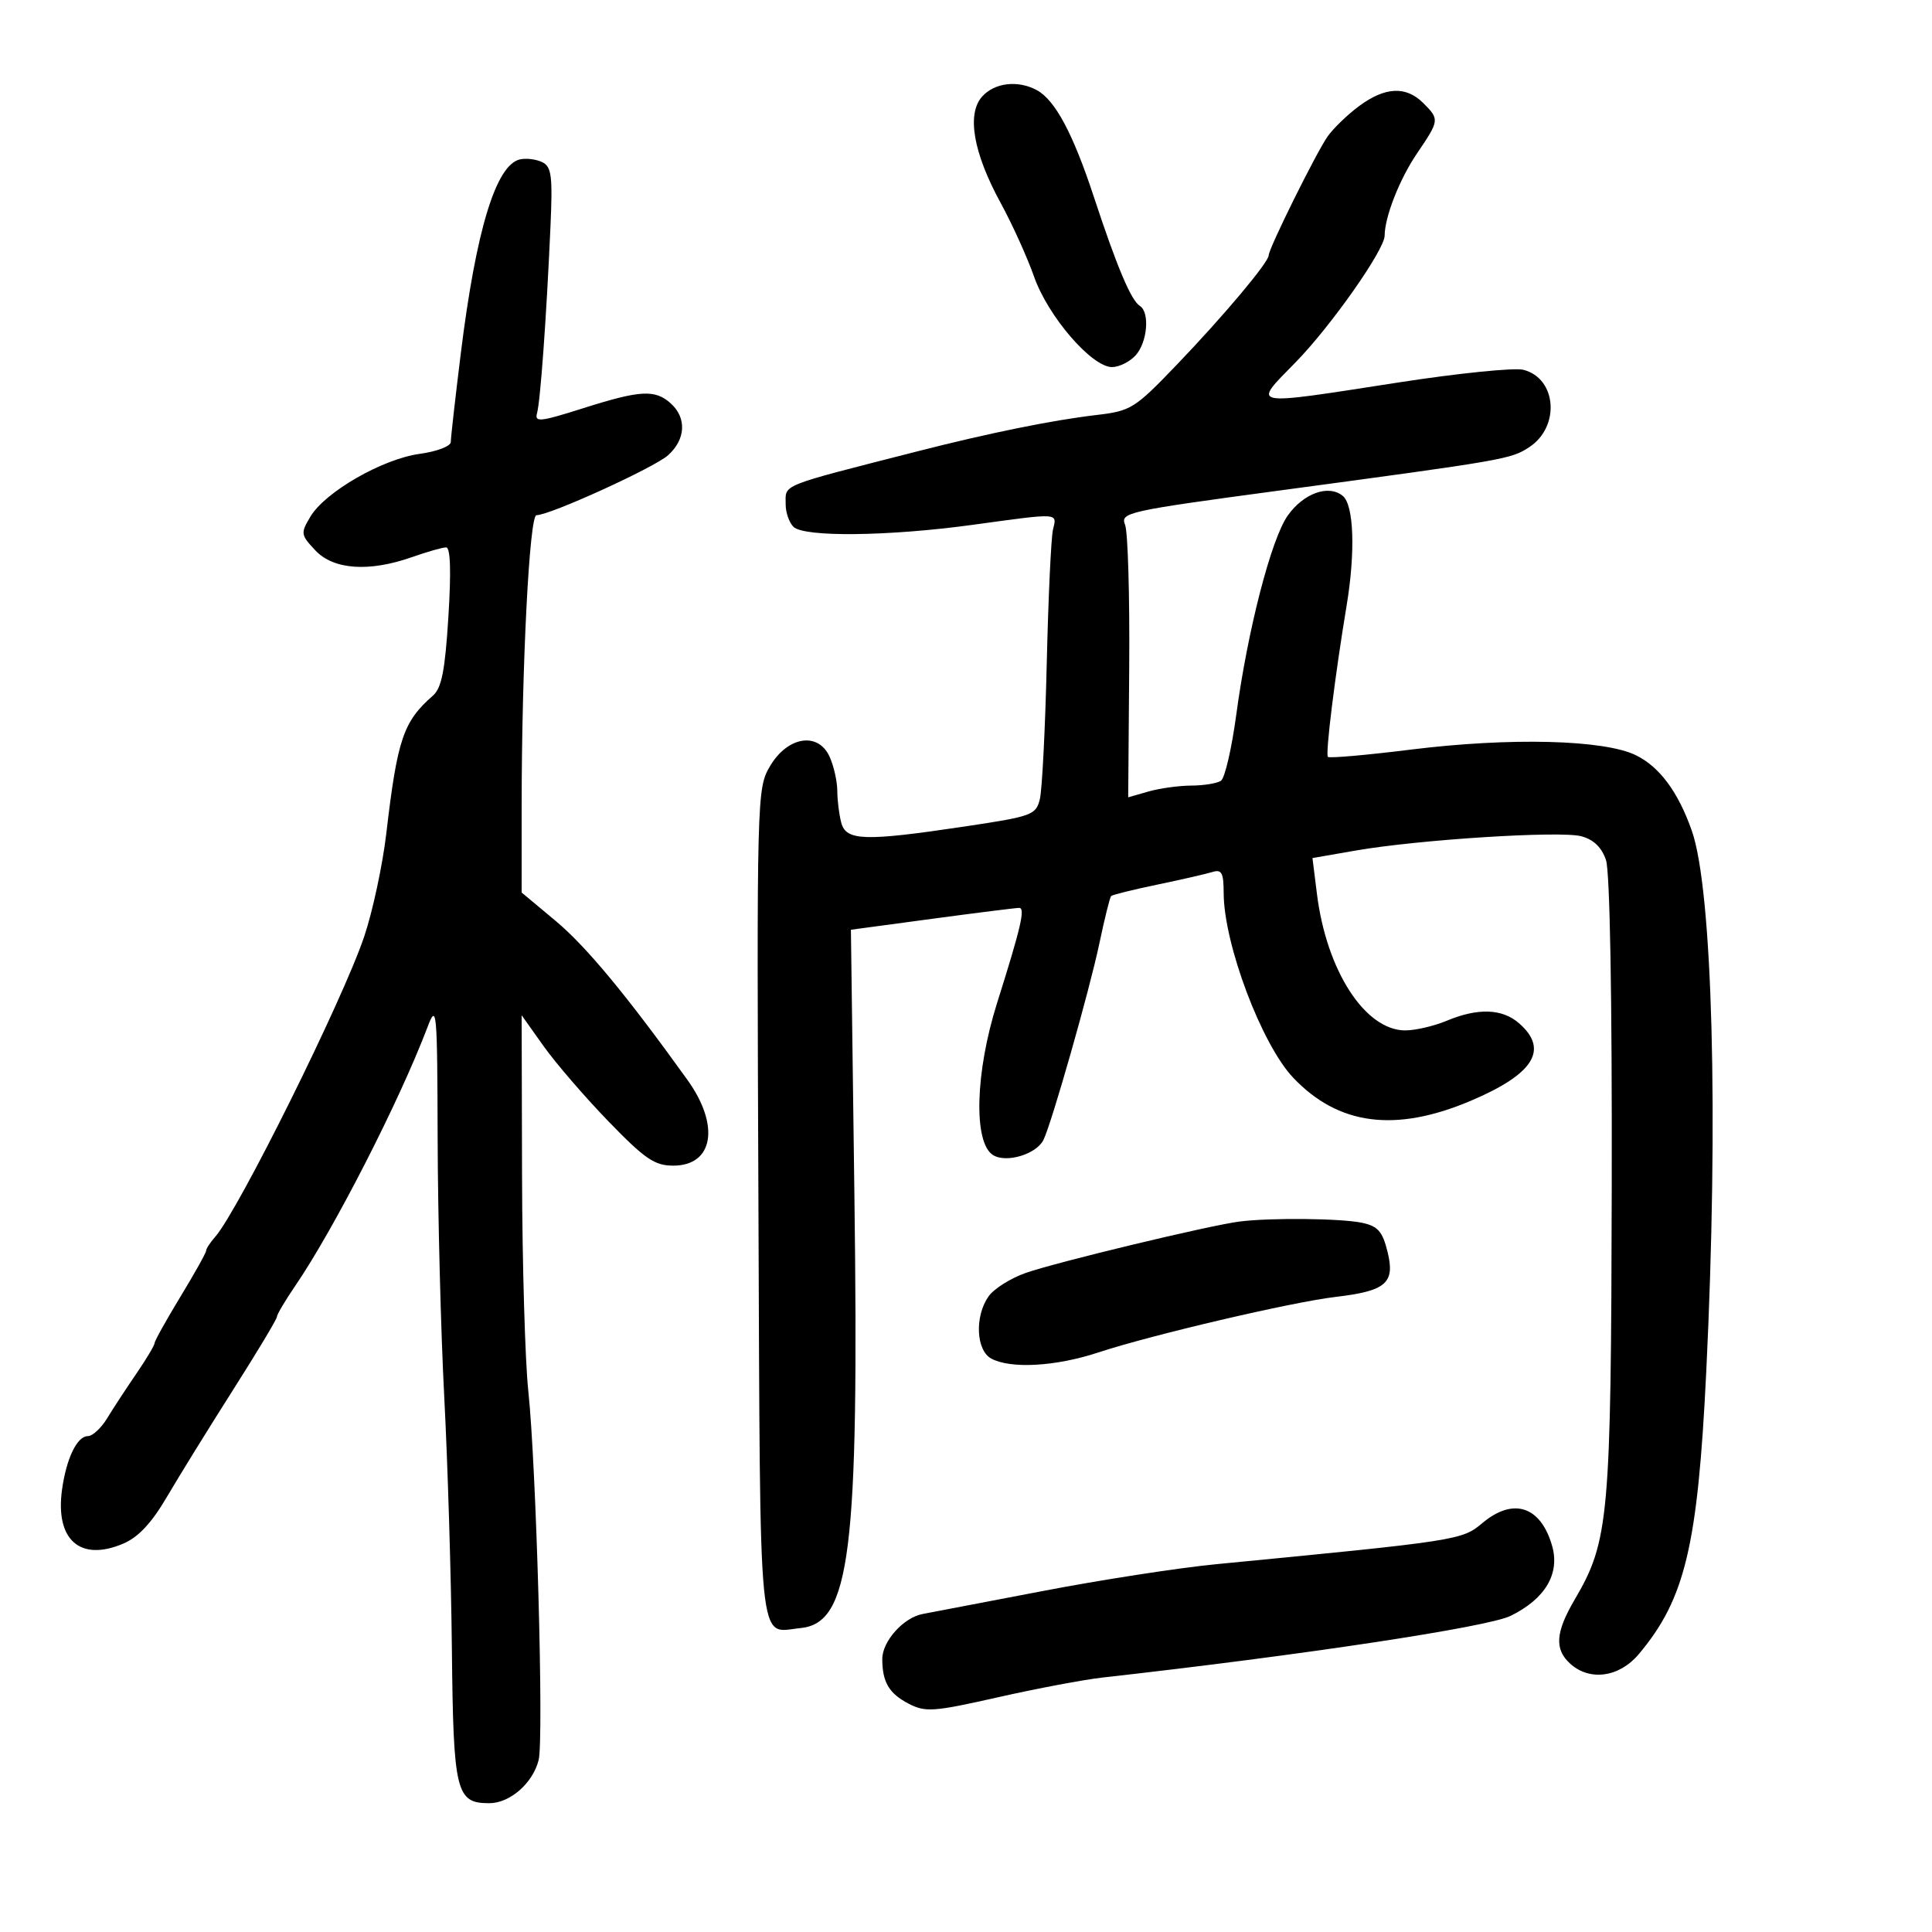<svg xmlns="http://www.w3.org/2000/svg" width="300" height="300" viewBox="0 0 300 300" version="1.1">
	<path d="M 152.523 14.974 C 150.078 17.676, 151.118 23.706, 155.375 31.500 C 157.177 34.800, 159.517 39.964, 160.575 42.975 C 162.741 49.134, 169.526 57, 172.674 57 C 173.783 57, 175.435 56.177, 176.345 55.171 C 178.178 53.146, 178.568 48.469, 176.985 47.491 C 175.633 46.655, 173.423 41.408, 169.839 30.523 C 166.604 20.700, 163.823 15.511, 160.976 13.987 C 158.042 12.417, 154.459 12.835, 152.523 14.974 M 211.080 16.441 C 209.260 17.784, 207.041 19.922, 206.149 21.191 C 204.383 23.705, 197 38.599, 197 39.648 C 197 40.726, 189.984 49.078, 182.724 56.643 C 176.164 63.479, 175.625 63.814, 170.185 64.451 C 163.441 65.239, 153.519 67.254, 142.500 70.073 C 120.680 75.654, 122 75.121, 122 78.359 C 122 79.592, 122.540 81.140, 123.200 81.800 C 124.831 83.431, 137.919 83.290, 151 81.500 C 164.686 79.627, 164.134 79.594, 163.505 82.250 C 163.212 83.487, 162.777 92.825, 162.539 103 C 162.301 113.175, 161.818 122.668, 161.466 124.095 C 160.858 126.560, 160.263 126.775, 149.663 128.357 C 134.226 130.661, 131.386 130.571, 130.630 127.750 C 130.299 126.513, 130.021 124.284, 130.014 122.797 C 130.006 121.310, 129.468 118.926, 128.817 117.497 C 127.031 113.578, 122.270 114.350, 119.549 119 C 117.533 122.443, 117.504 123.547, 117.769 186.971 C 118.066 257.969, 117.620 253.454, 124.272 252.812 C 132.046 252.061, 133.404 241.170, 132.670 185.435 L 132.129 144.369 144.815 142.662 C 151.792 141.723, 157.846 140.965, 158.269 140.977 C 159.229 141.006, 158.526 144.020, 154.826 155.746 C 151.419 166.545, 151.129 177.430, 154.197 179.357 C 156.246 180.644, 160.933 179.234, 162.029 177 C 163.314 174.383, 169.177 153.777, 170.708 146.500 C 171.517 142.650, 172.339 139.338, 172.533 139.140 C 172.728 138.942, 175.950 138.143, 179.694 137.365 C 183.437 136.587, 187.287 135.706, 188.250 135.408 C 189.705 134.957, 190.002 135.510, 190.012 138.683 C 190.036 146.599, 195.902 162.173, 200.804 167.342 C 207.809 174.726, 216.639 175.888, 228.305 170.962 C 238.192 166.786, 240.574 162.967, 235.847 158.867 C 233.245 156.610, 229.473 156.487, 224.654 158.500 C 222.680 159.325, 219.781 160, 218.212 160 C 211.981 160, 205.987 150.749, 204.498 138.833 L 203.800 133.240 210.460 132.080 C 220.269 130.372, 242.263 128.976, 245.543 129.853 C 247.457 130.365, 248.711 131.575, 249.379 133.557 C 249.986 135.358, 250.332 154.987, 250.271 184.143 C 250.162 235.826, 249.852 239.277, 244.504 248.403 C 241.529 253.479, 241.351 256.103, 243.829 258.345 C 246.859 261.087, 251.444 260.449, 254.459 256.866 C 261.659 248.309, 263.625 240.088, 264.946 213 C 266.873 173.498, 265.929 138.167, 262.703 128.992 C 260.588 122.979, 257.717 119.096, 254.044 117.283 C 249.116 114.850, 234.485 114.481, 219.058 116.400 C 212.214 117.252, 206.427 117.760, 206.196 117.529 C 205.786 117.120, 207.295 104.916, 209.097 94.066 C 210.484 85.721, 210.234 78.439, 208.513 77.011 C 206.323 75.193, 202.443 76.570, 199.970 80.042 C 197.402 83.649, 193.743 97.797, 191.962 111.011 C 191.259 116.230, 190.192 120.831, 189.592 121.235 C 188.991 121.639, 186.922 121.976, 184.993 121.985 C 183.065 121.993, 180.069 122.407, 178.336 122.904 L 175.186 123.807 175.343 103.654 C 175.429 92.569, 175.142 82.600, 174.704 81.500 C 173.940 79.582, 174.924 79.363, 198.704 76.164 C 233.828 71.440, 234.605 71.305, 237.456 69.437 C 242.308 66.258, 241.729 58.723, 236.532 57.419 C 235.138 57.069, 226.413 57.956, 217.143 59.391 C 193.637 63.030, 194.407 63.182, 201.188 56.250 C 206.659 50.658, 214.994 38.801, 215.006 36.595 C 215.020 33.684, 217.314 27.837, 219.991 23.887 C 223.536 18.655, 223.549 18.549, 221 16 C 218.334 13.334, 215.097 13.478, 211.080 16.441 M 80.736 24.751 C 77.001 25.600, 73.918 35.731, 71.541 54.970 C 70.693 61.829, 70 67.974, 70 68.626 C 70 69.287, 67.847 70.108, 65.143 70.480 C 59.390 71.272, 50.500 76.380, 48.206 80.213 C 46.655 82.804, 46.689 83.040, 48.965 85.463 C 51.796 88.476, 57.320 88.857, 64 86.500 C 66.338 85.675, 68.711 85, 69.273 85 C 69.946 85, 70.067 88.663, 69.627 95.750 C 69.109 104.110, 68.576 106.837, 67.230 108.014 C 62.619 112.048, 61.701 114.760, 59.987 129.405 C 59.414 134.303, 57.873 141.503, 56.561 145.405 C 53.250 155.258, 36.995 188.010, 33.396 192.079 C 32.628 192.947, 32 193.914, 32 194.227 C 32 194.540, 30.200 197.758, 28 201.380 C 25.800 205.001, 24 208.236, 24 208.568 C 24 208.901, 22.717 211.047, 21.148 213.337 C 19.580 215.626, 17.545 218.738, 16.625 220.250 C 15.706 221.763, 14.365 223, 13.646 223 C 11.971 223, 10.304 226.454, 9.631 231.320 C 8.555 239.103, 12.436 242.537, 19.108 239.706 C 21.494 238.694, 23.523 236.522, 25.950 232.384 C 27.848 229.148, 32.460 221.688, 36.200 215.807 C 39.940 209.926, 43 204.824, 43 204.470 C 43 204.116, 44.281 201.953, 45.846 199.663 C 51.845 190.889, 62.029 170.969, 66.380 159.500 C 67.816 155.715, 67.900 156.654, 67.958 177 C 67.991 188.825, 68.454 206.825, 68.987 217 C 69.519 227.175, 70.050 244.725, 70.167 256 C 70.397 278.322, 70.803 280, 75.966 280 C 79.185 280, 82.736 276.898, 83.640 273.299 C 84.462 270.023, 83.273 227.577, 82.035 216 C 81.535 211.325, 81.098 196.283, 81.063 182.574 L 81 157.648 84.421 162.459 C 86.302 165.106, 90.834 170.360, 94.490 174.135 C 100.140 179.968, 101.650 181, 104.535 181 C 110.792 181, 111.830 174.766, 106.750 167.693 C 97.289 154.519, 91.031 146.969, 86.284 143.003 L 81 138.589 81.003 125.044 C 81.009 103.497, 82.206 80, 83.299 80 C 85.391 80, 101.615 72.608, 103.750 70.681 C 106.473 68.225, 106.648 64.896, 104.171 62.655 C 101.722 60.438, 99.453 60.563, 90.501 63.406 C 83.875 65.510, 82.984 65.604, 83.391 64.156 C 83.911 62.308, 84.849 49.293, 85.474 35.255 C 85.828 27.304, 85.649 25.893, 84.193 25.179 C 83.262 24.723, 81.706 24.530, 80.736 24.751 M 192.500 189.676 C 187.867 190.258, 164.013 195.992, 159.248 197.670 C 156.910 198.493, 154.322 200.129, 153.498 201.306 C 151.323 204.411, 151.562 209.695, 153.934 210.965 C 156.958 212.583, 163.935 212.187, 170.500 210.023 C 178.796 207.288, 200.598 202.182, 207.381 201.385 C 215.245 200.461, 216.657 199.234, 215.454 194.371 C 214.672 191.210, 213.958 190.399, 211.500 189.875 C 208.250 189.184, 197.337 189.069, 192.500 189.676 M 230.166 236.514 C 227.024 239.158, 226.429 239.249, 188.870 242.886 C 183.023 243.452, 170.873 245.332, 161.870 247.063 C 152.866 248.794, 144.500 250.394, 143.278 250.618 C 140.309 251.161, 137 254.845, 137 257.607 C 137 261.194, 138.053 262.976, 141.105 264.554 C 143.708 265.900, 144.960 265.810, 154.939 263.557 C 160.974 262.195, 168.294 260.814, 171.206 260.487 C 202.192 257.013, 230.990 252.662, 234.556 250.915 C 239.939 248.278, 242.254 244.373, 241.009 240.032 C 239.239 233.861, 234.967 232.474, 230.166 236.514" stroke="none" fill="black" fill-rule="evenodd"/>
</svg>